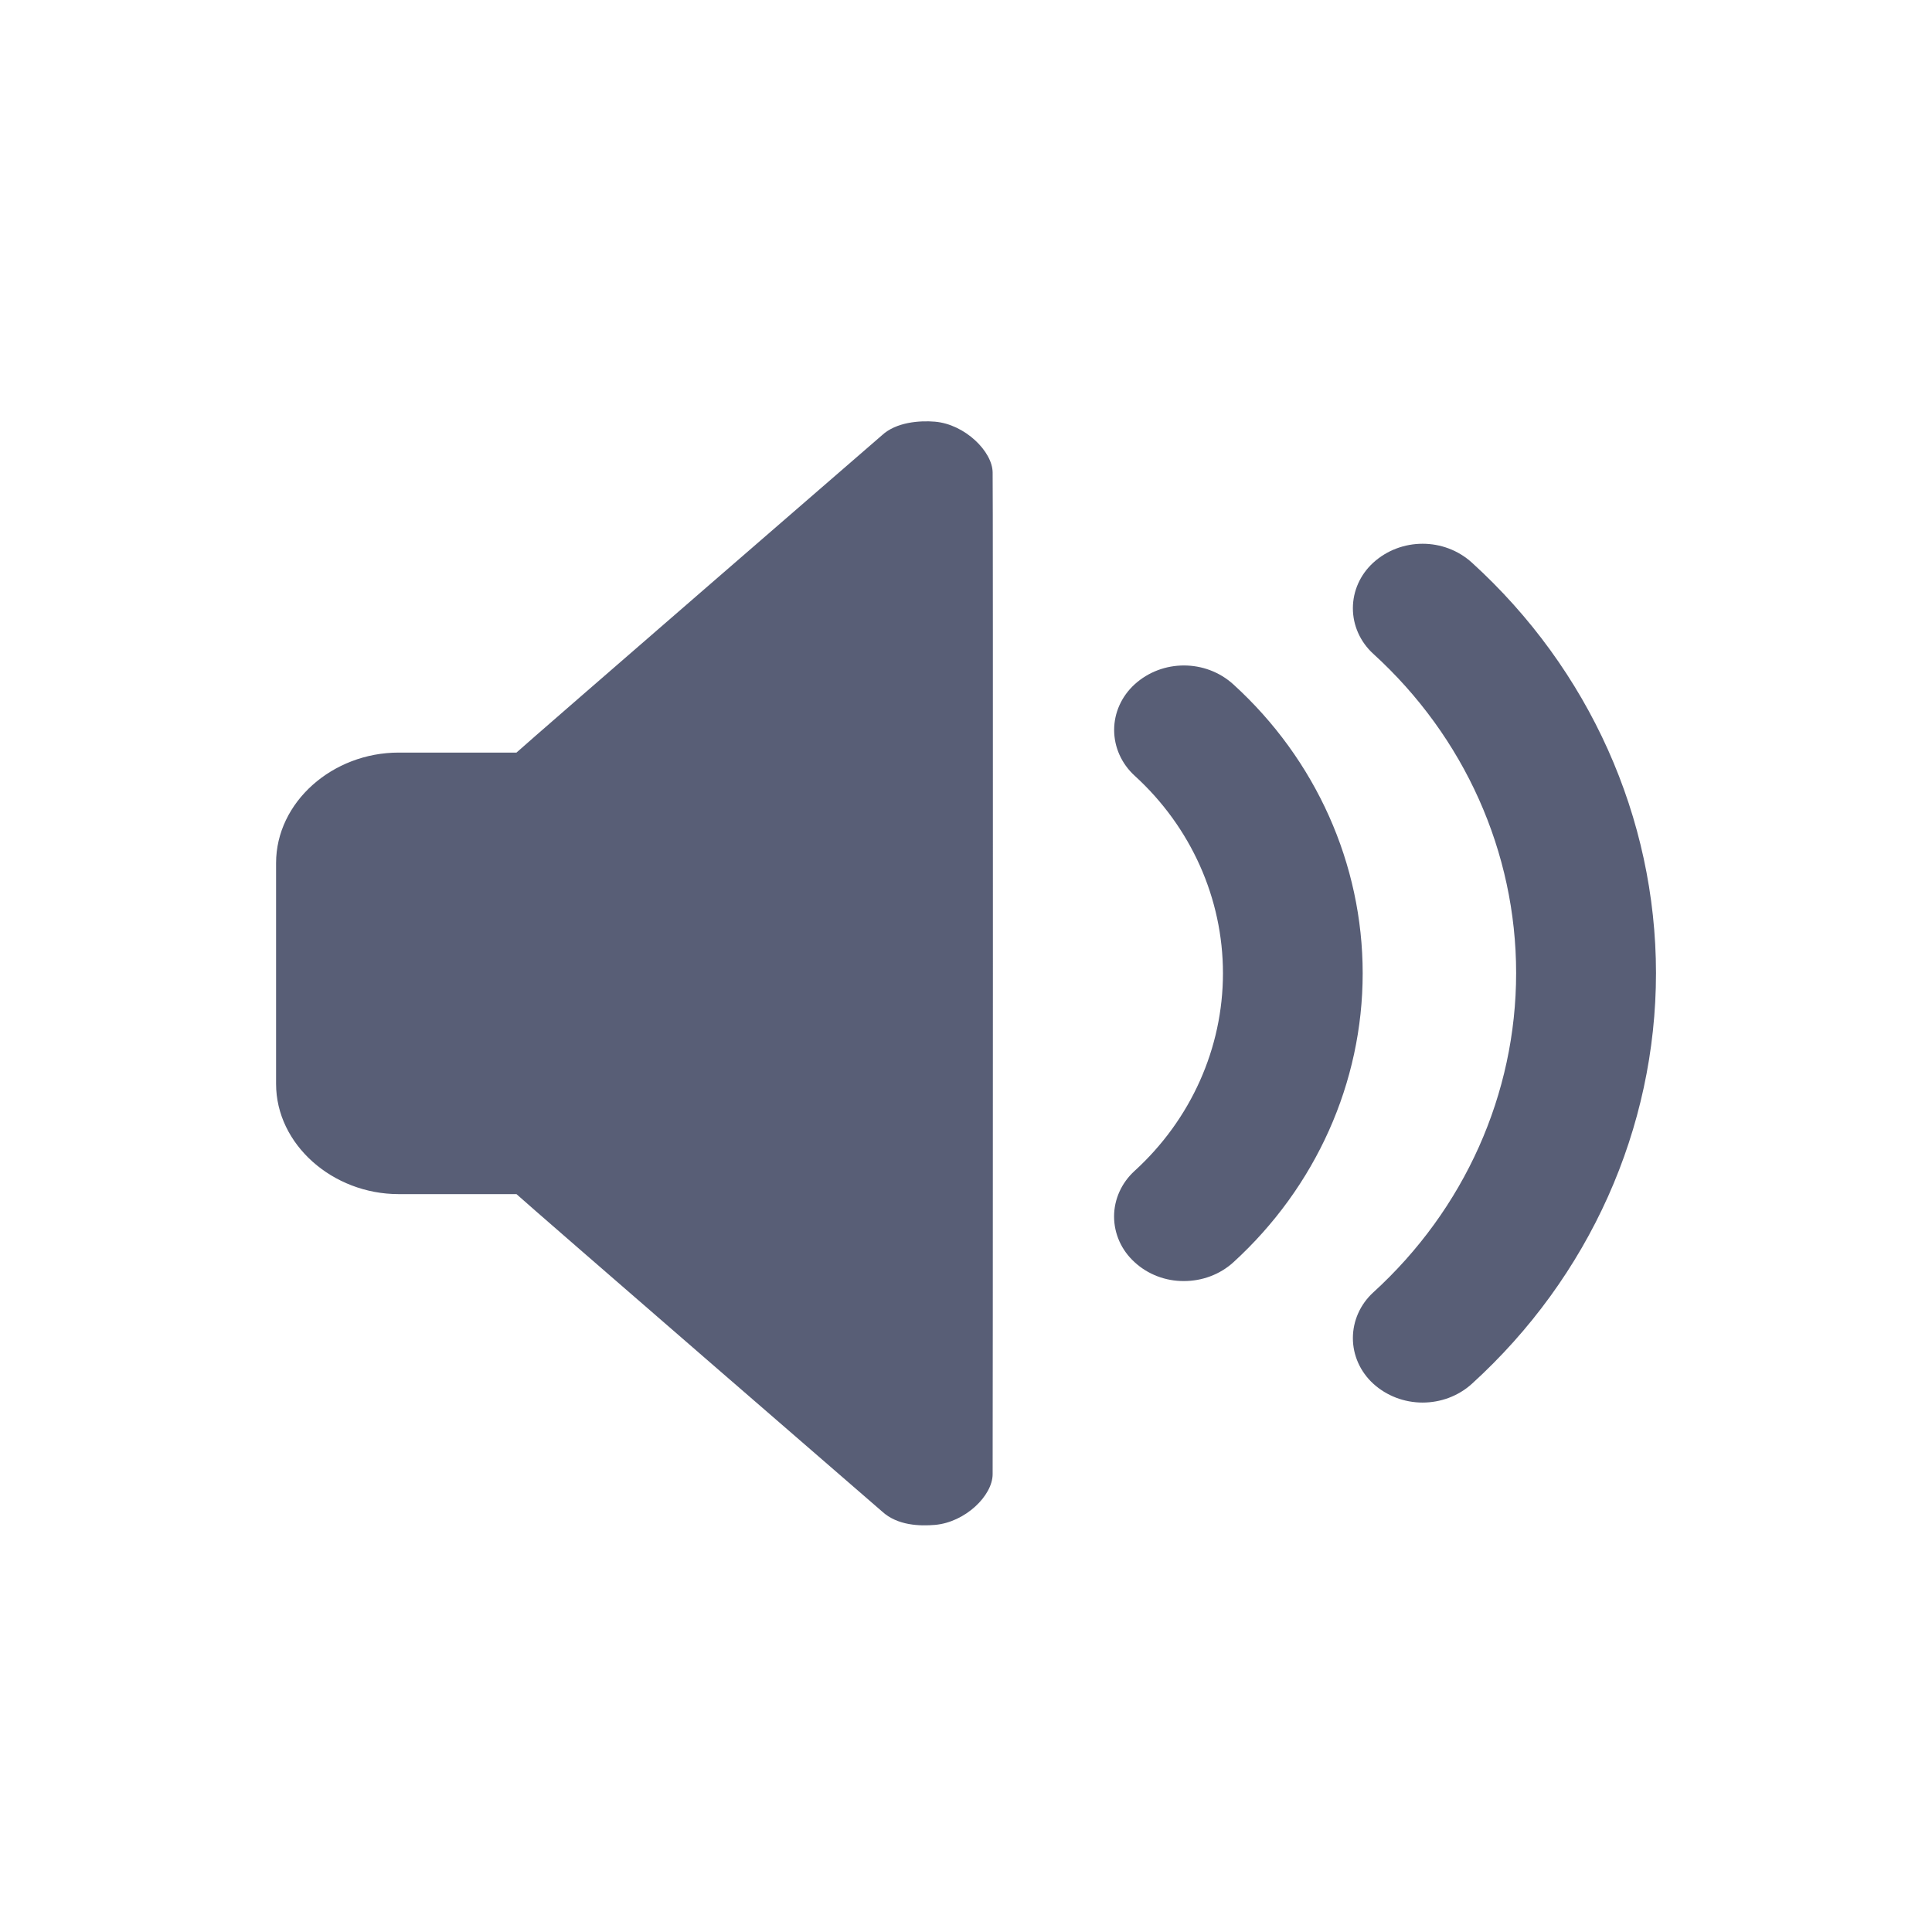 <?xml version="1.0" encoding="utf-8"?>
<!-- Generator: Adobe Illustrator 15.0.0, SVG Export Plug-In  -->
<!DOCTYPE svg PUBLIC "-//W3C//DTD SVG 1.1//EN" "http://www.w3.org/Graphics/SVG/1.1/DTD/svg11.dtd">
<svg version="1.1"
	 xmlns="http://www.w3.org/2000/svg" xmlns:xlink="http://www.w3.org/1999/xlink" xmlns:a="http://ns.adobe.com/AdobeSVGViewerExtensions/3.0/"
	 x="0px" y="0px" width="28px" height="28px" viewBox="288.273 457.639 28 28" enable-background="new 288.273 457.639 28 28"
	 xml:space="preserve">
<defs>
</defs>
<rect display="none" fill="#E0E0E0" width="2229.455" height="1311.244"/>
<rect x="288.273" y="457.639" display="none" fill="#C9C9C9" width="28" height="28"/>
<path fill="#585E76" d="M301.821,463.75c-0.217-0.018-0.56,0.005-0.767,0.198c0,0-5.082,4.402-5.296,4.598h-1.708
	c-0.957,0-1.776,0.718-1.776,1.601v3.2c0,0.88,0.822,1.598,1.776,1.598h1.708c0.216,0.198,5.298,4.599,5.298,4.599
	c0.225,0.207,0.55,0.213,0.767,0.195c0.438-0.038,0.836-0.423,0.836-0.736c0.003-0.035,0.007-14.48,0-14.514
	C302.659,464.185,302.259,463.787,301.821,463.75L301.821,463.75z M306.148,467.558c-0.402-0.366-1.031-0.366-1.432,0
	c-0.188,0.172-0.296,0.41-0.296,0.66s0.108,0.49,0.296,0.662c0.818,0.745,1.281,1.781,1.281,2.864s-0.463,2.119-1.281,2.865
	c-0.189,0.172-0.297,0.412-0.297,0.66c0,0.25,0.107,0.49,0.297,0.662c0.191,0.177,0.449,0.276,0.716,0.274
	c0.258,0,0.517-0.091,0.716-0.272c1.195-1.091,1.874-2.605,1.874-4.188C308.022,470.162,307.344,468.646,306.148,467.558
	L306.148,467.558z M309.606,465.794c-0.402-0.366-1.029-0.366-1.431,0c-0.188,0.172-0.295,0.41-0.295,0.66s0.107,0.488,0.295,0.66
	c1.323,1.204,2.071,2.877,2.071,4.627c0,1.751-0.748,3.424-2.071,4.629c-0.188,0.172-0.295,0.412-0.295,0.662
	c0,0.249,0.107,0.488,0.295,0.66c0.193,0.176,0.449,0.274,0.715,0.274c0.259,0,0.517-0.092,0.716-0.273
	c1.702-1.548,2.666-3.7,2.667-5.952C312.271,469.492,311.307,467.341,309.606,465.794L309.606,465.794z M309.606,465.794"/>
</svg>
